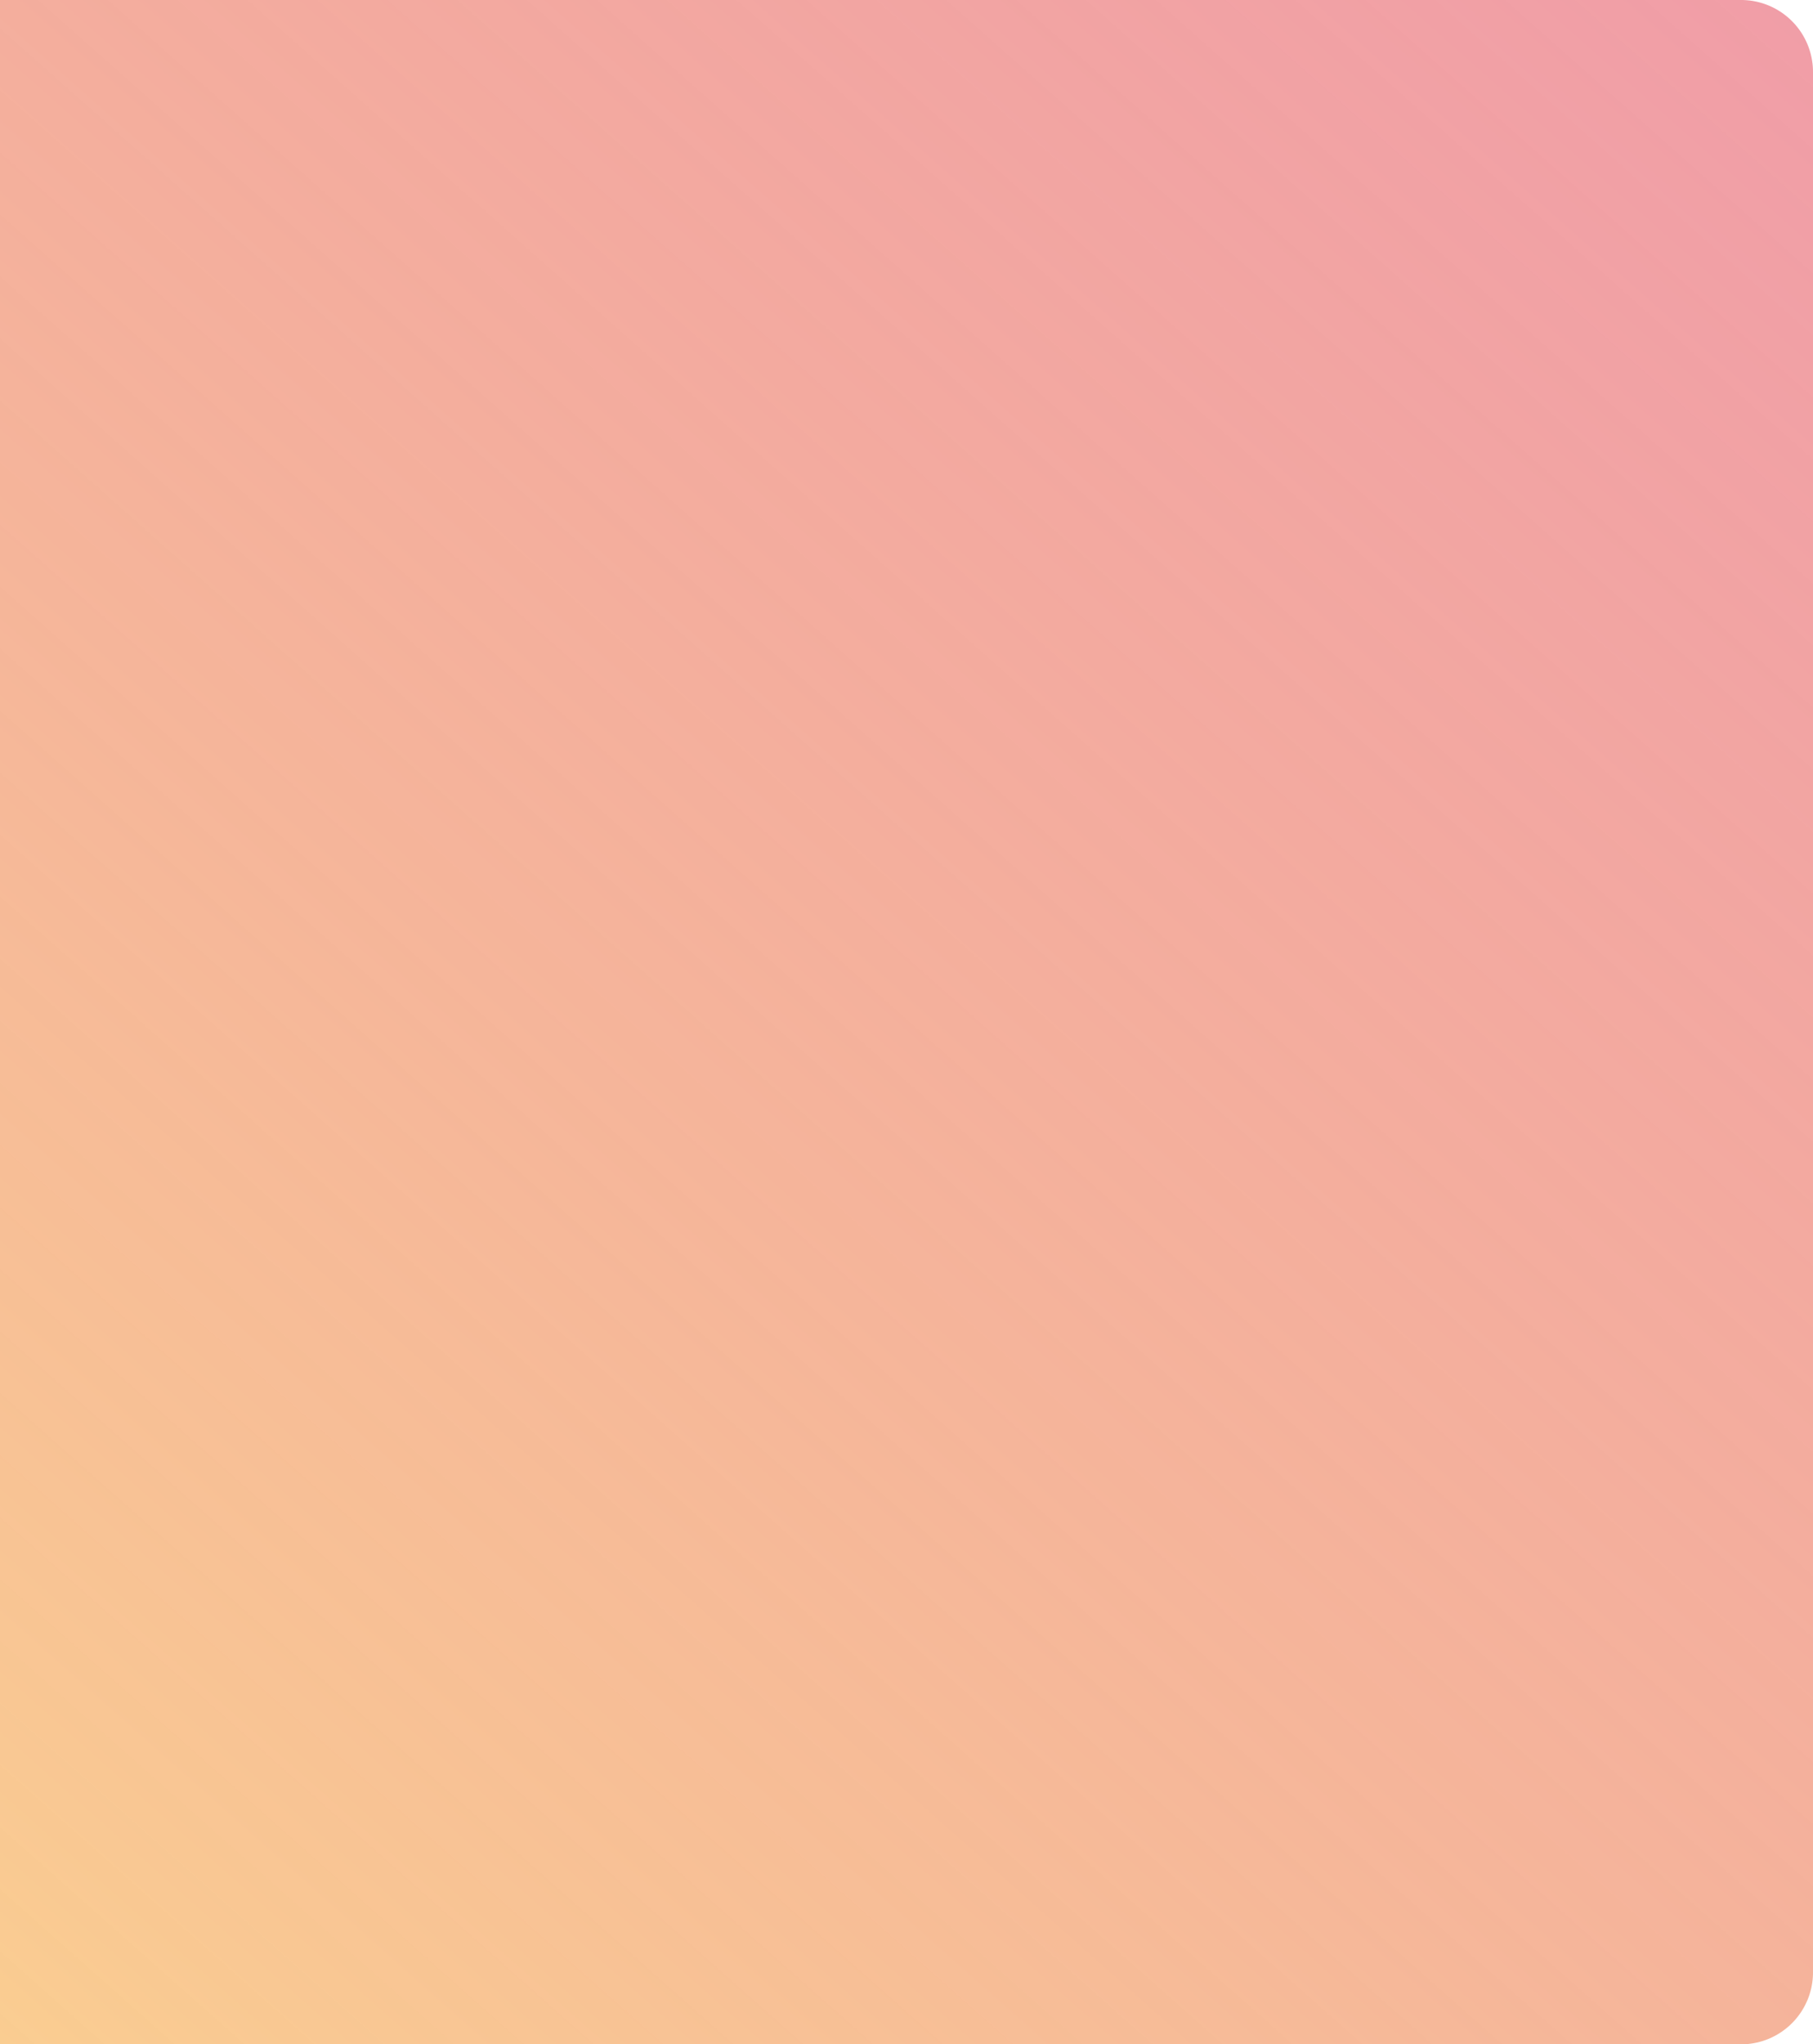 ﻿<?xml version="1.0" encoding="utf-8"?>
<svg version="1.1" xmlns:xlink="http://www.w3.org/1999/xlink" width="126px" height="142px" xmlns="http://www.w3.org/2000/svg">
  <defs>
    <linearGradient gradientUnits="userSpaceOnUse" x1="506" y1="970" x2="632" y2="828" id="LinearGradient354">
      <stop id="Stop355" stop-color="#facd91" offset="0" />
      <stop id="Stop356" stop-color="#ec808d" stop-opacity="0.769" offset="1" />
    </linearGradient>
  </defs>
  <g transform="matrix(1 0 0 1 -506 -828 )">
    <path d="M 506 828  L 627 828  A 5 5 0 0 1 632 833 L 632 965  A 5 5 0 0 1 627 970 L 506 970  L 506 828  Z " fill-rule="nonzero" fill="url(#LinearGradient354)" stroke="none" />
  </g>
</svg>